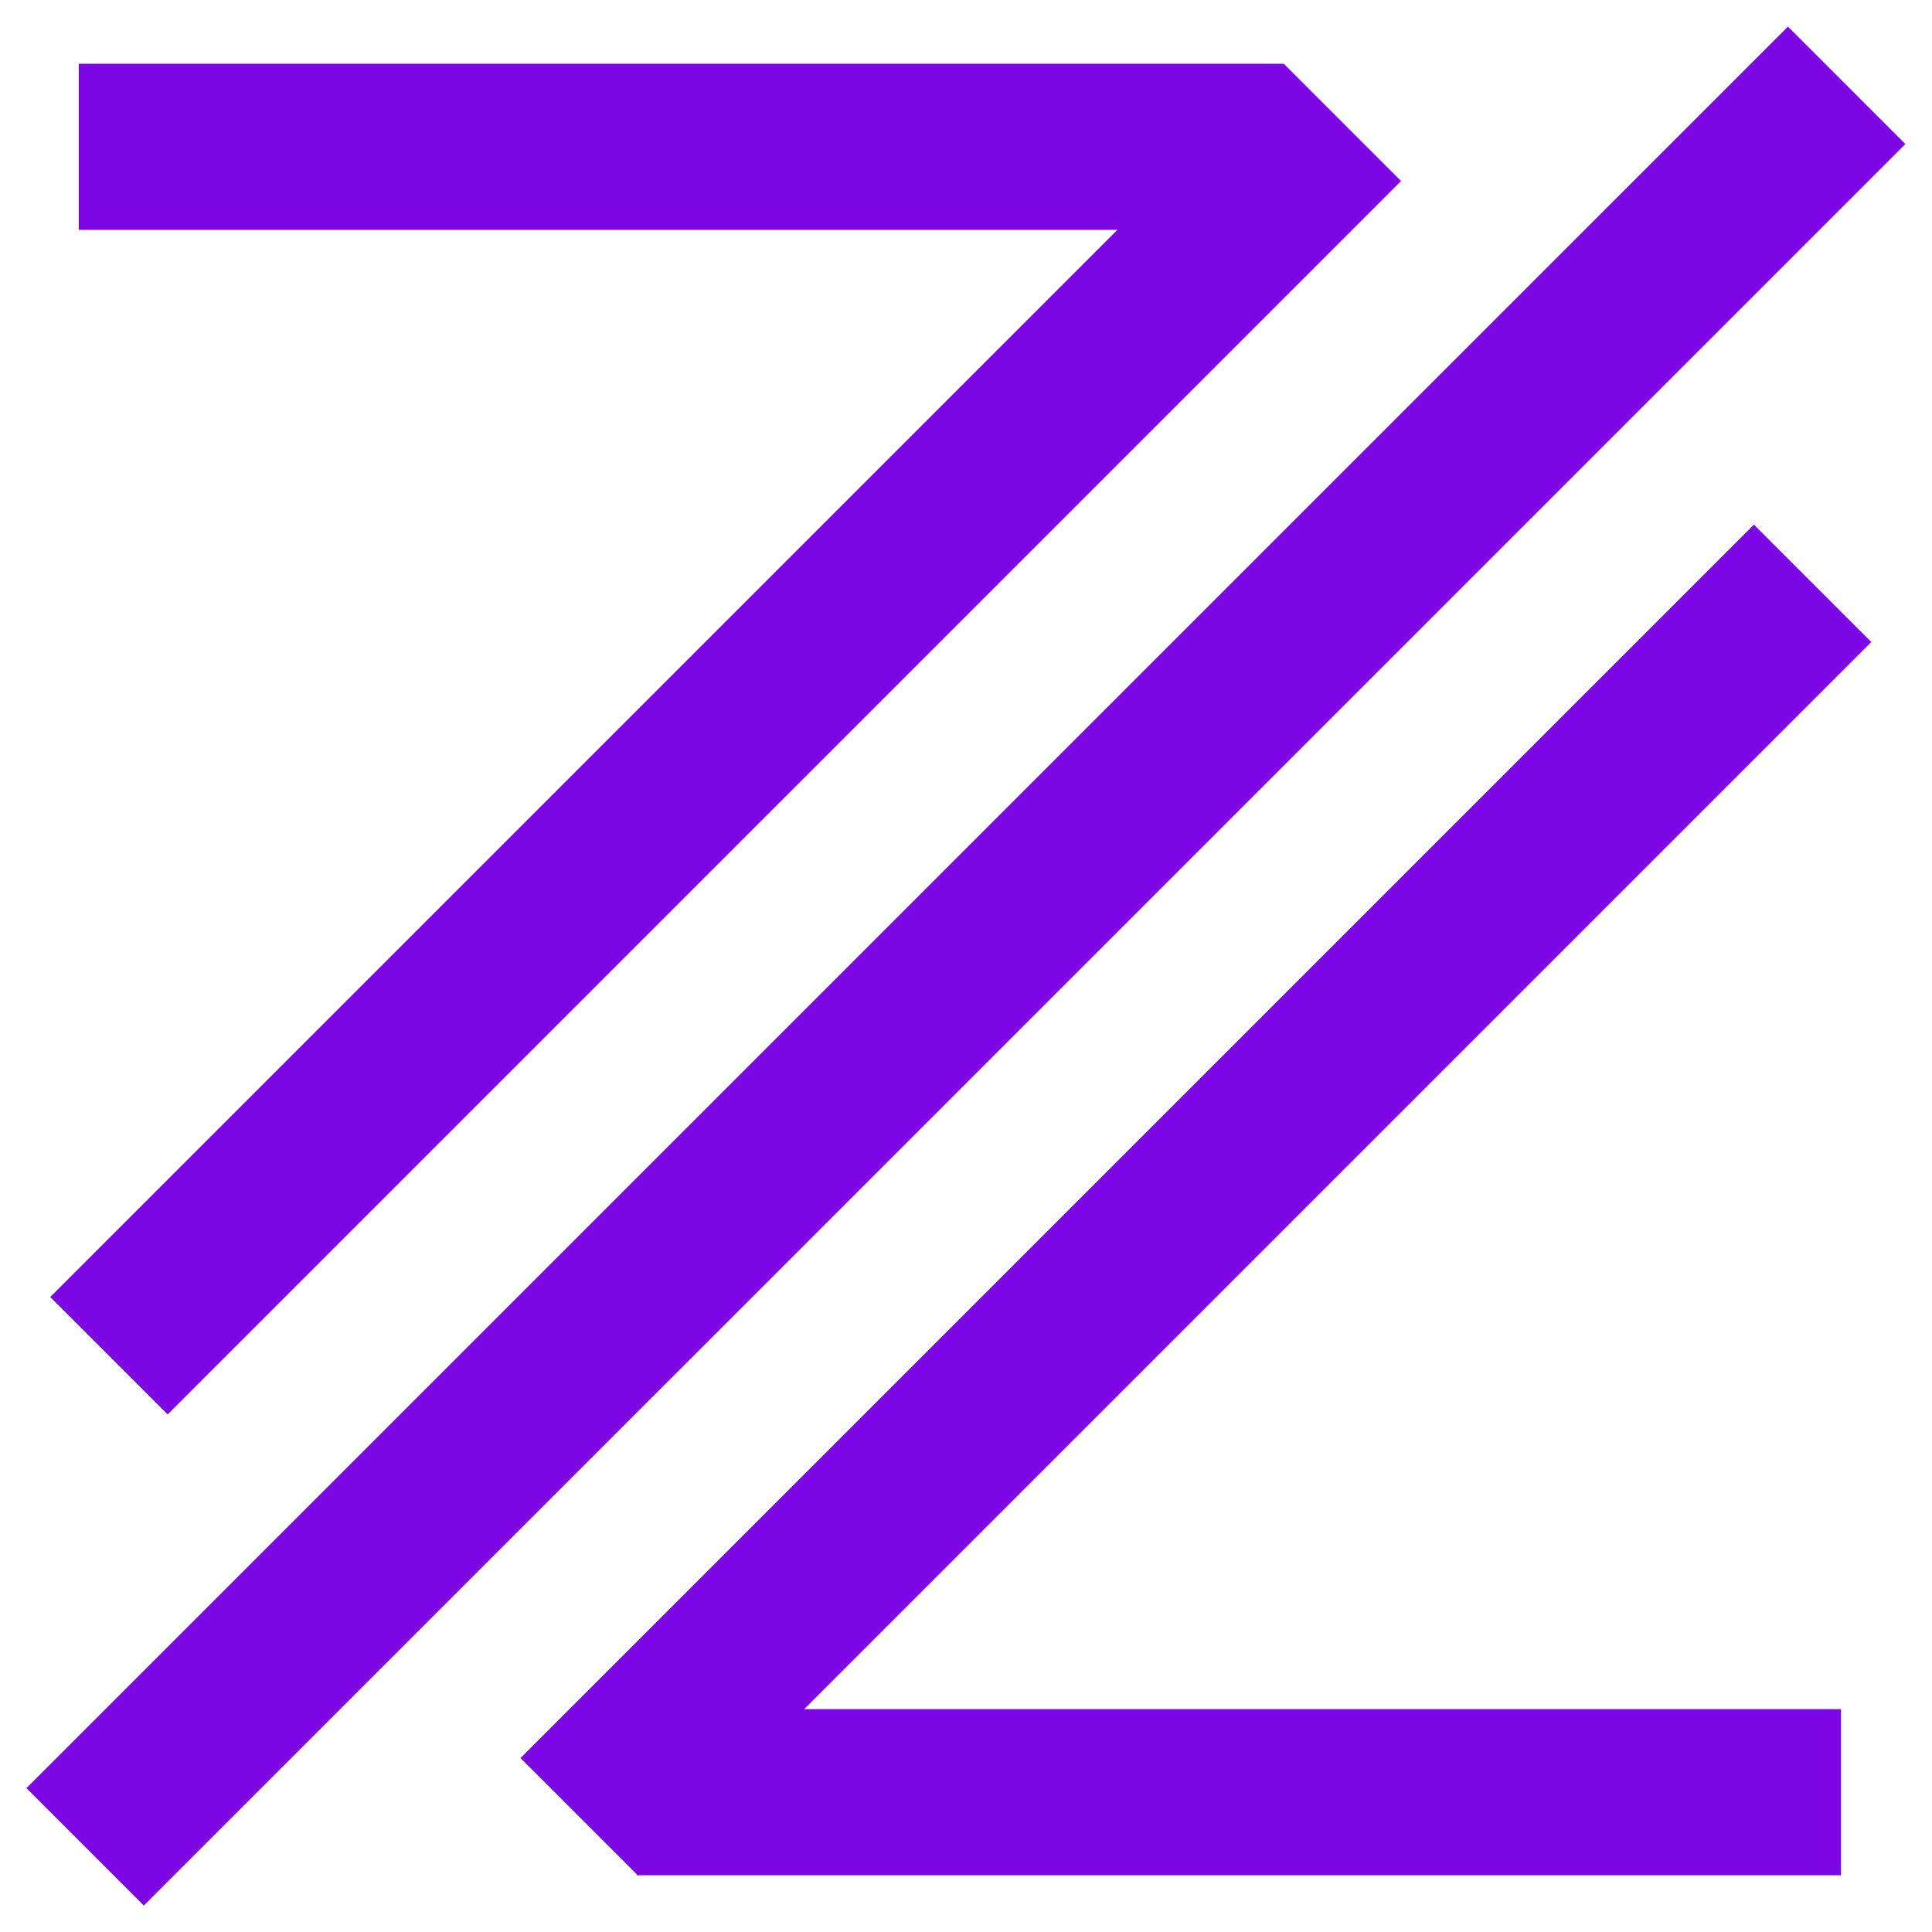 <svg xmlns="http://www.w3.org/2000/svg" xmlns:xlink="http://www.w3.org/1999/xlink" width="500" zoomAndPan="magnify" viewBox="0 0 375 375" height="500" preserveAspectRatio="xMidYMid meet" version="1.0"><path stroke-linecap="butt" transform="matrix(0.844, -0.844, 0.844, 0.844, 5.126, 347.077)" fill="none" stroke-linejoin="miter" d="M -0.001 13.499 L 405.104 13.501 " stroke="#7c07e4" stroke-width="27" stroke-opacity="1" stroke-miterlimit="4"/><path stroke-linecap="butt" transform="matrix(0.844, -0.844, 0.844, 0.844, 9.748, 251.749)" fill="none" stroke-linejoin="miter" d="M 0.001 13.5 L 283.652 13.5 " stroke="#7c07e4" stroke-width="27" stroke-opacity="1" stroke-miterlimit="4"/><path stroke-linecap="butt" transform="matrix(0.844, -0.844, 0.844, 0.844, 101.025, 341.234)" fill="none" stroke-linejoin="miter" d="M 0.001 13.5 L 283.652 13.5 " stroke="#7c07e4" stroke-width="27" stroke-opacity="1" stroke-miterlimit="4"/><path stroke-linecap="butt" transform="matrix(1.194, 0, -0, 1.194, 15.284, 12.375)" fill="none" stroke-linejoin="miter" d="M 0.001 13.501 L 195.736 13.501 " stroke="#7c07e4" stroke-width="27" stroke-opacity="1" stroke-miterlimit="4"/><path stroke-linecap="butt" transform="matrix(1.194, 0, 0, 1.194, 123.622, 331.743)" fill="none" stroke-linejoin="miter" d="M -0 13.5 L 195.738 13.5 " stroke="#7c07e4" stroke-width="27" stroke-opacity="1" stroke-miterlimit="4"/></svg>